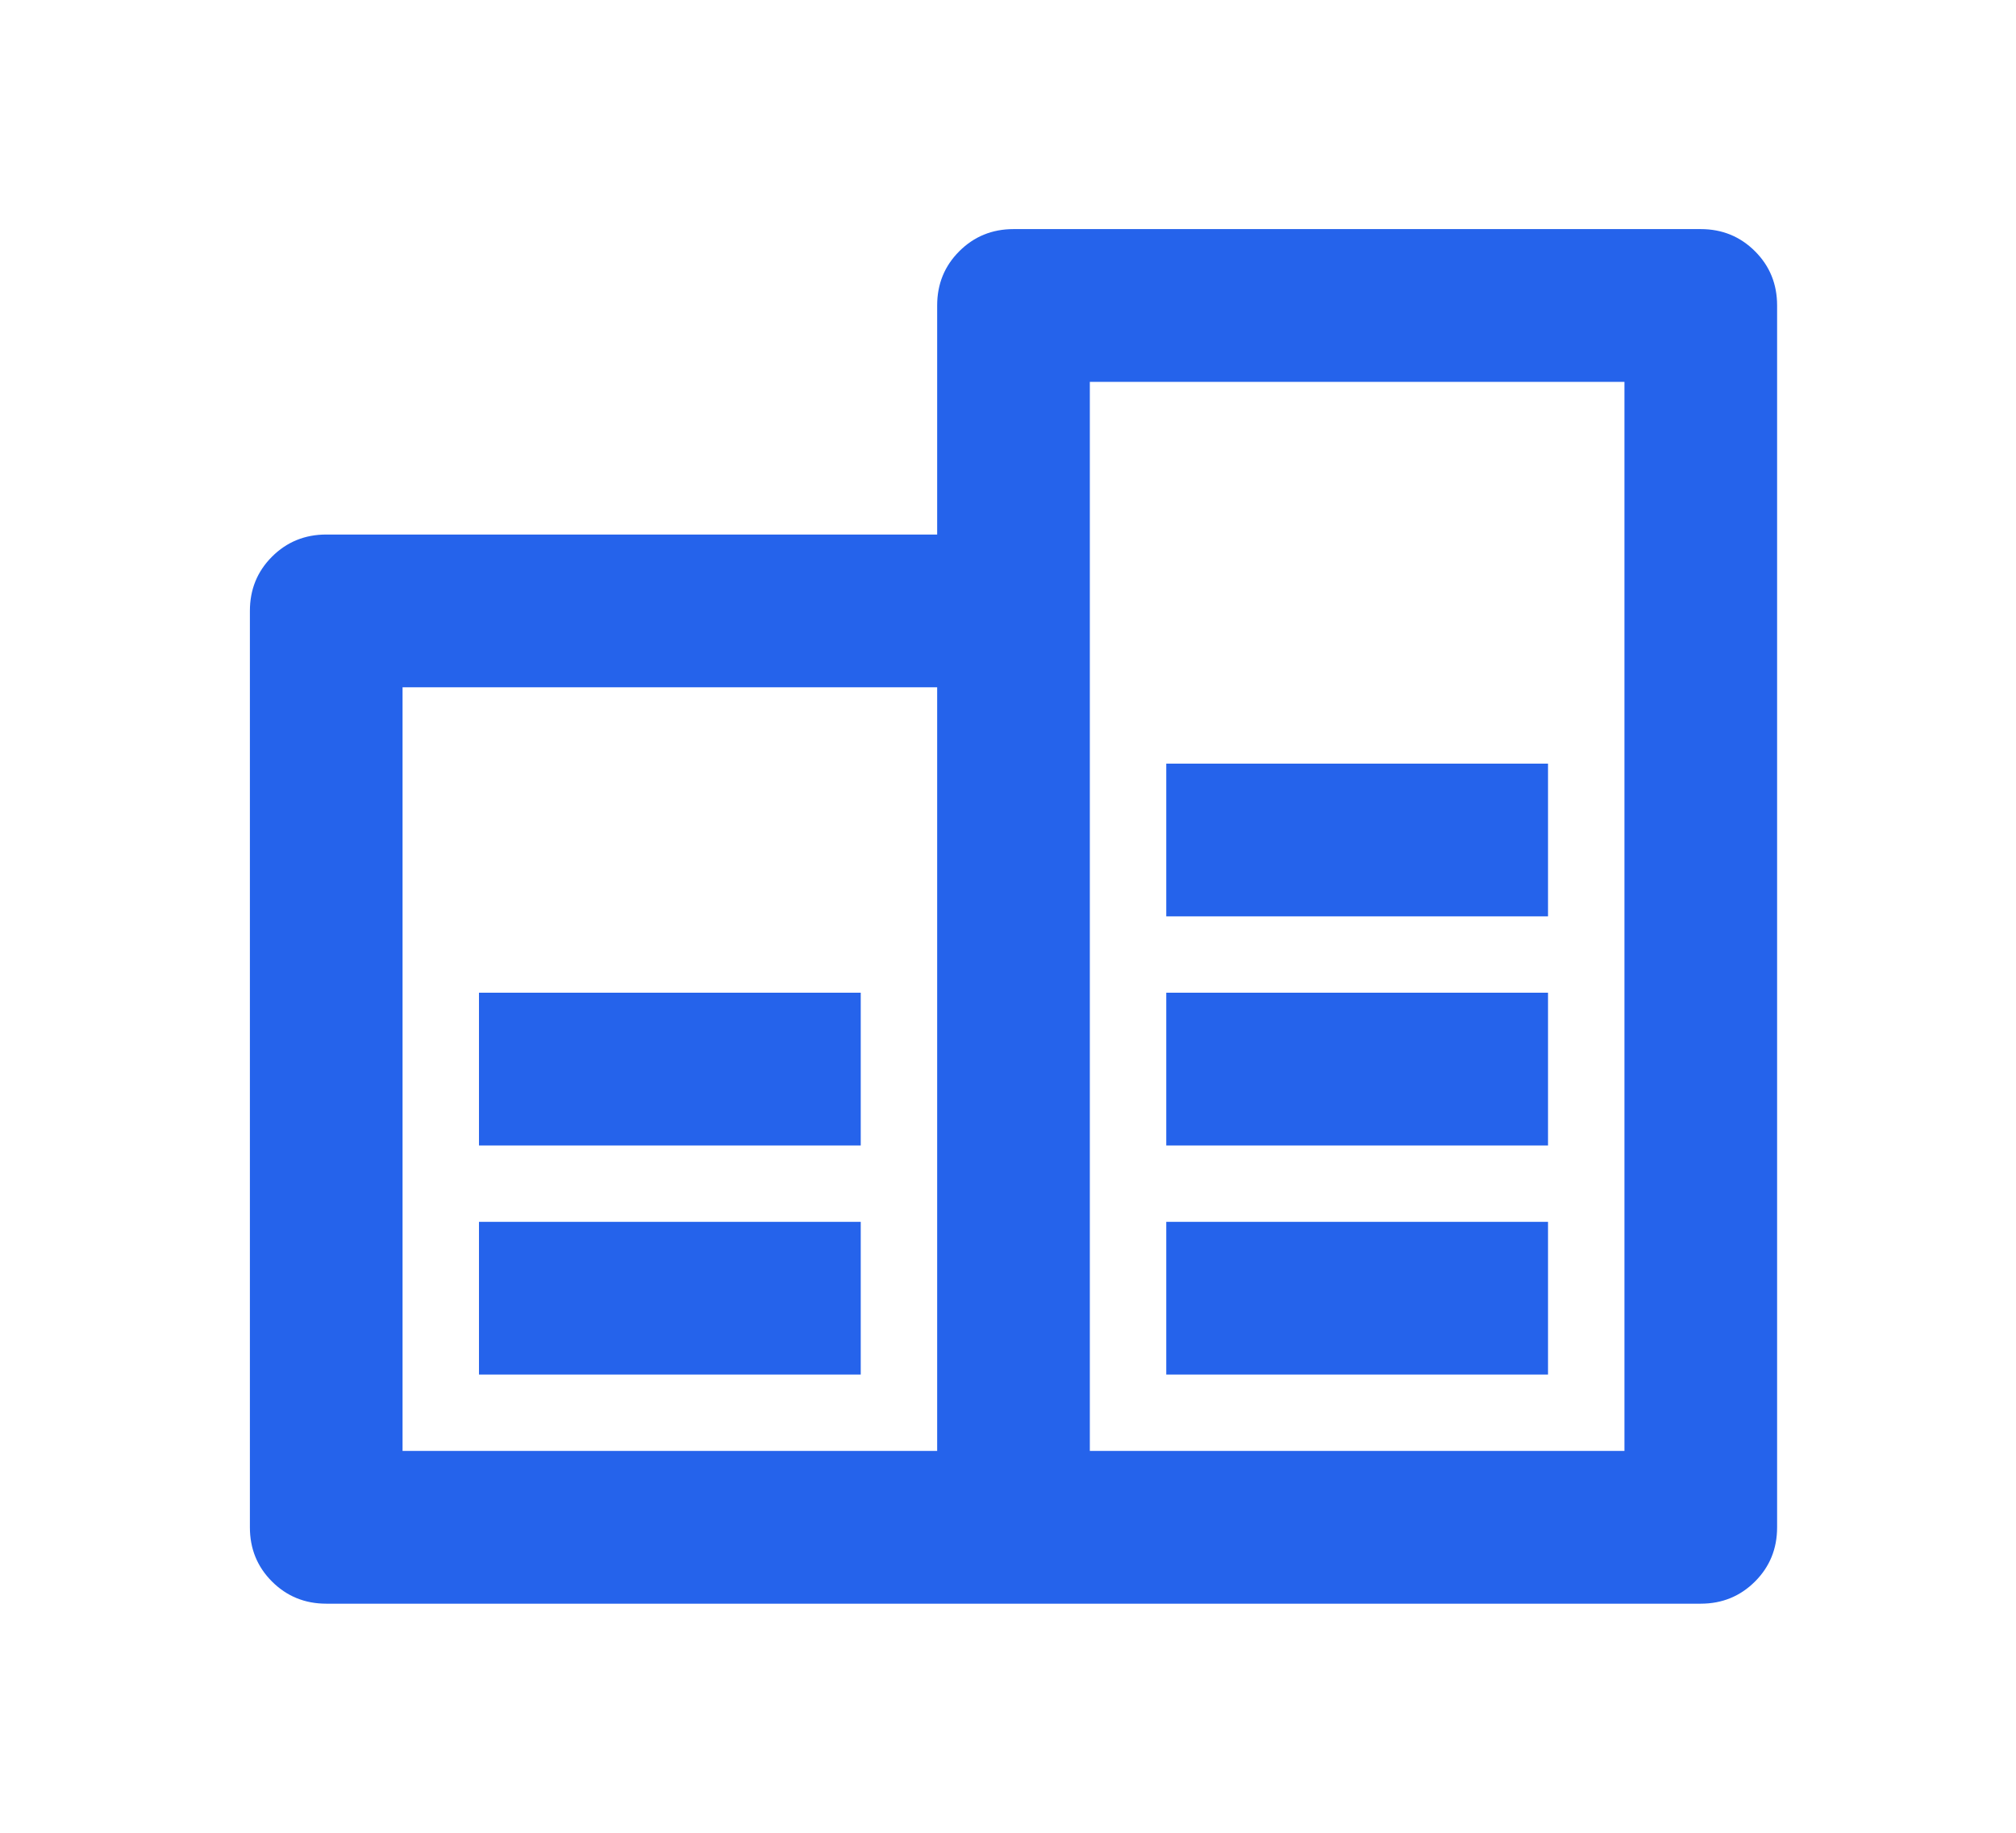 <svg width="22" height="20" viewBox="0 0 22 20" fill="none" xmlns="http://www.w3.org/2000/svg">
<path d="M10.227 15.833V7.5H4.393V15.833H10.227ZM10.227 5.833V3.333C10.227 3.1 10.307 2.903 10.468 2.742C10.629 2.581 10.827 2.5 11.06 2.5H18.56C18.793 2.5 18.991 2.581 19.152 2.742C19.313 2.903 19.393 3.1 19.393 3.333V16.667C19.393 16.9 19.313 17.097 19.152 17.258C18.991 17.419 18.793 17.5 18.56 17.5H3.56C3.327 17.5 3.129 17.419 2.968 17.258C2.807 17.097 2.727 16.9 2.727 16.667V6.667C2.727 6.433 2.807 6.236 2.968 6.075C3.129 5.914 3.327 5.833 3.56 5.833H10.227ZM11.893 4.167V15.833H17.727V4.167H11.893ZM5.227 13.333H9.393V15H5.227V13.333ZM12.727 13.333H16.893V15H12.727V13.333ZM12.727 10.833H16.893V12.5H12.727V10.833ZM12.727 8.333H16.893V10H12.727V8.333ZM5.227 10.833H9.393V12.5H5.227V10.833Z" fill="#2563EB"/>
</svg>
